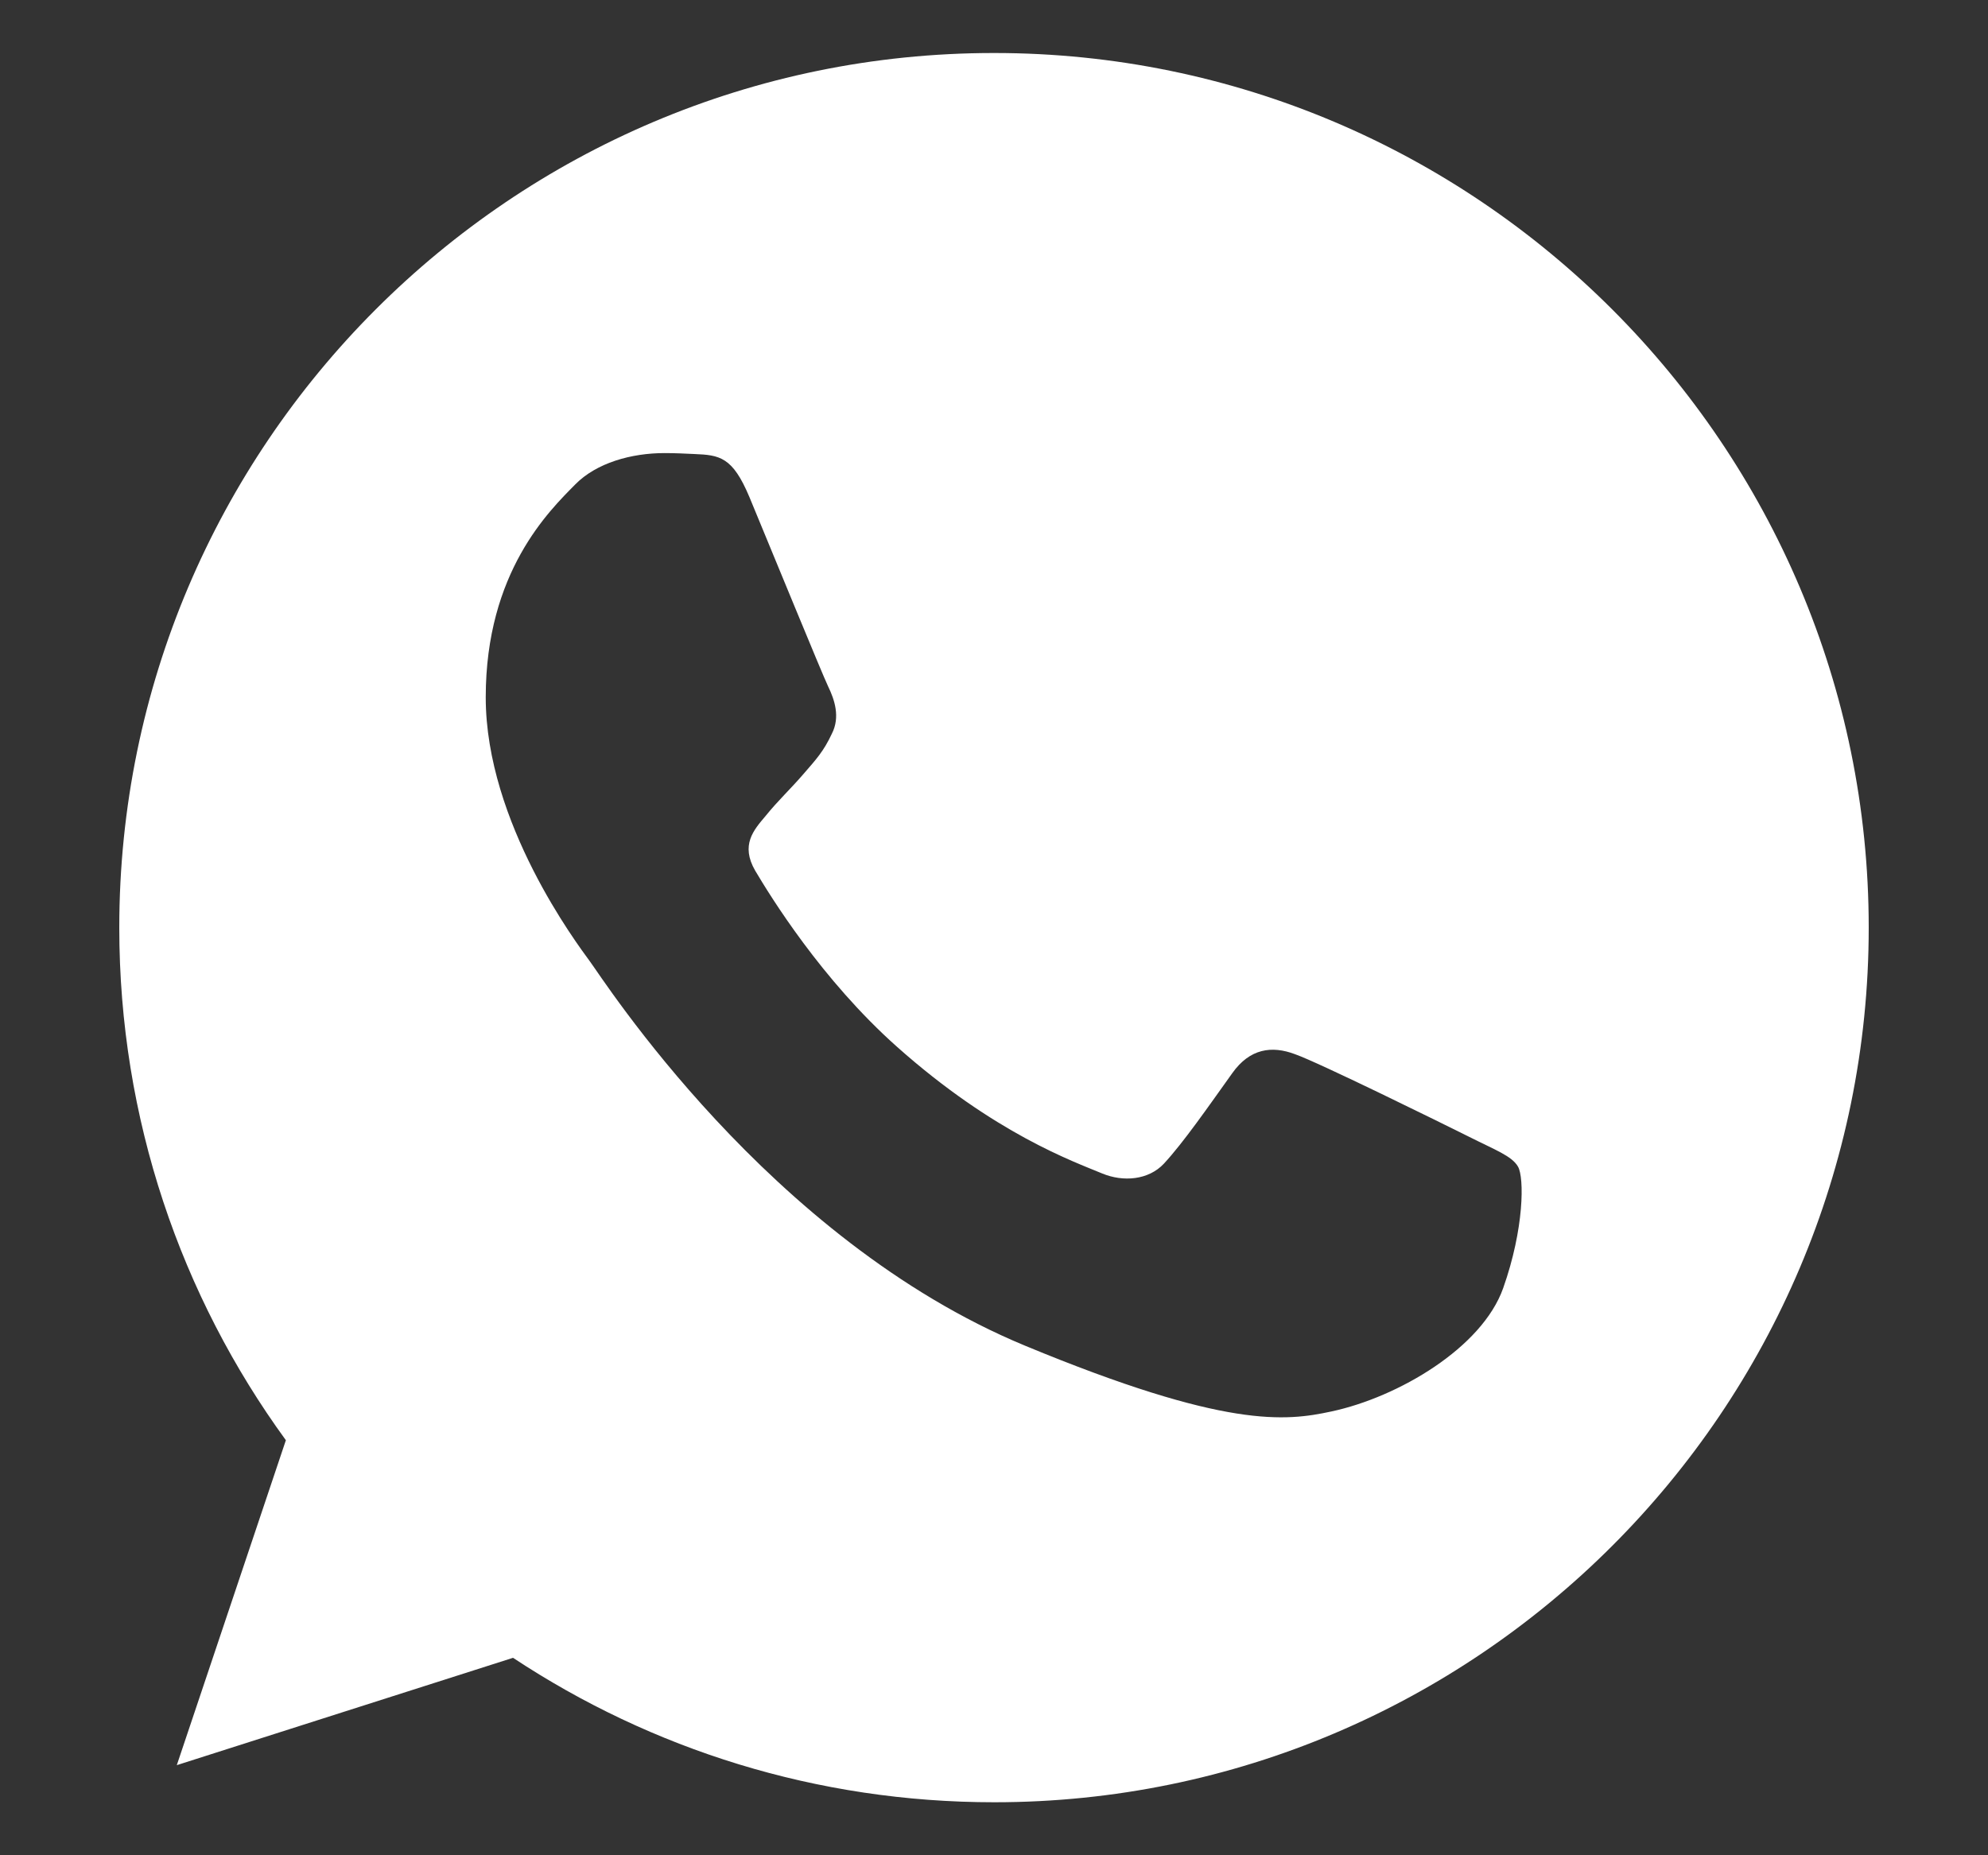 <svg width="15" height="14" viewBox="0 0 15 14" fill="none" xmlns="http://www.w3.org/2000/svg">
<rect x="0" y="0" width="15" height="14" fill="#333333" stroke="none"/>
<path fill-rule="evenodd" clip-rule="evenodd" d="M5.655 3.752C5.527 3.446 5.43 3.434 5.237 3.426C5.171 3.423 5.097 3.419 5.015 3.419C4.763 3.419 4.5 3.493 4.34 3.656C4.146 3.853 3.665 4.315 3.665 5.262C3.665 6.209 4.356 7.124 4.449 7.252C4.546 7.38 5.795 9.351 7.735 10.155C9.251 10.783 9.701 10.725 10.046 10.651C10.551 10.543 11.183 10.17 11.342 9.72C11.501 9.27 11.501 8.886 11.454 8.804C11.408 8.723 11.28 8.677 11.086 8.579C10.892 8.482 9.949 8.017 9.771 7.955C9.596 7.889 9.43 7.912 9.298 8.098C9.112 8.358 8.929 8.622 8.782 8.781C8.666 8.905 8.475 8.921 8.316 8.855C8.103 8.766 7.506 8.556 6.769 7.9C6.198 7.392 5.811 6.76 5.698 6.57C5.586 6.376 5.687 6.263 5.776 6.158C5.873 6.038 5.966 5.953 6.063 5.84C6.16 5.728 6.214 5.67 6.276 5.538C6.342 5.41 6.296 5.278 6.249 5.181C6.202 5.083 5.815 4.137 5.655 3.752ZM7.498 0.4C3.86 0.4 0.9 3.36 0.9 7C0.9 8.443 1.366 9.782 2.157 10.868L1.334 13.32L3.871 12.51C4.915 13.2 6.16 13.6 7.502 13.6C11.14 13.6 14.1 10.639 14.1 7C14.1 3.361 11.14 0.4 7.502 0.4H7.498V0.4H7.498Z" fill="white"/>
</svg>
